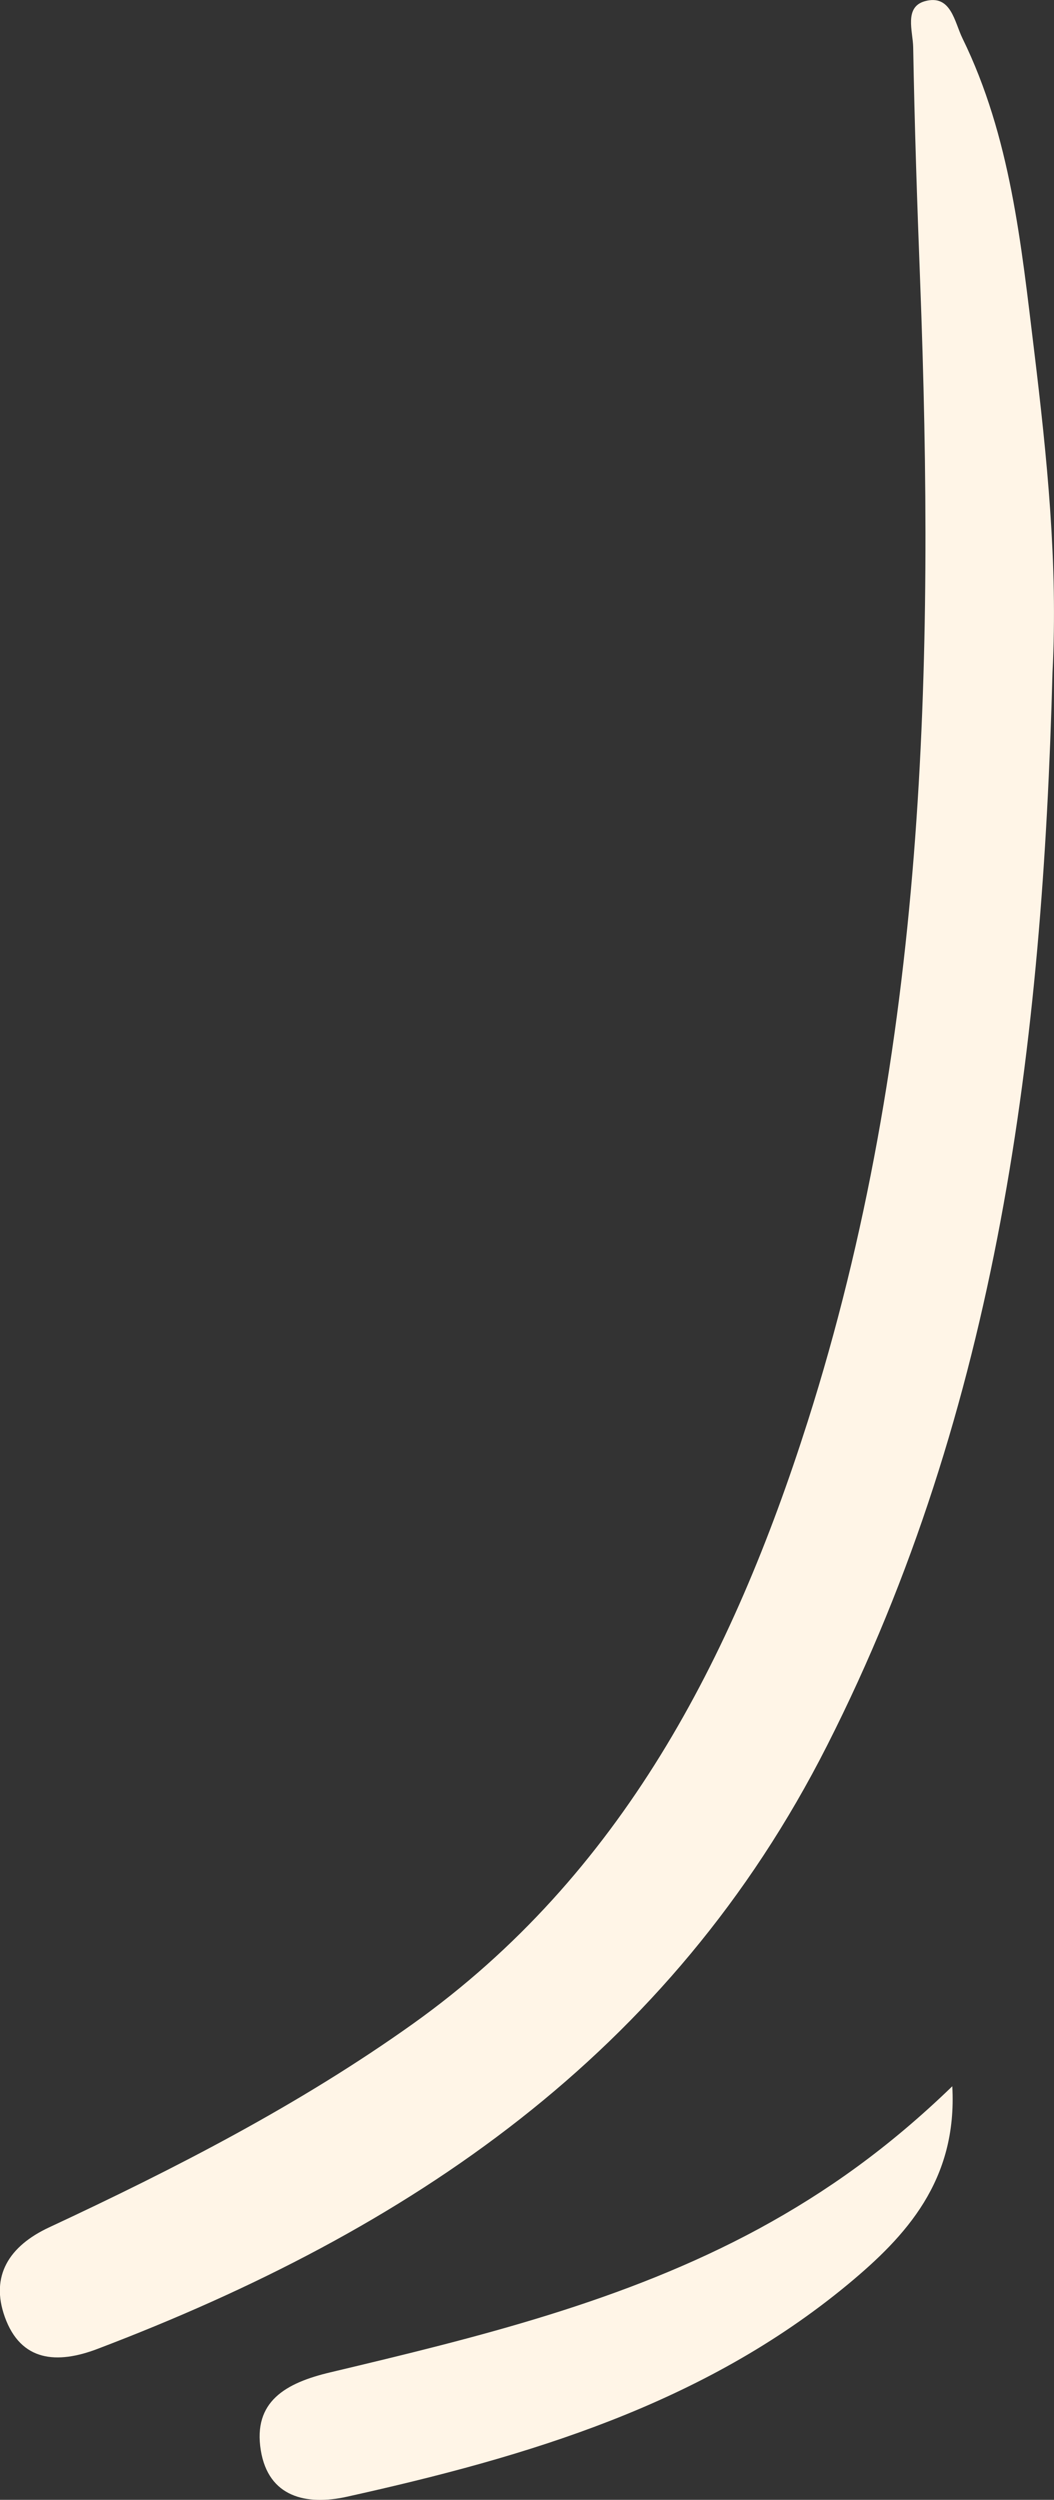 <svg width="70" height="166" viewBox="0 0 70 166" fill="none" xmlns="http://www.w3.org/2000/svg">
<rect x="0" y="0" width="70" height="166" fill="#333333" stroke="none"/>
<g clip-path="url(#clip0_160_799)">
<path d="M69.901 44.636C69.244 69.304 66.339 93.413 54.928 115.916C44.501 136.482 27.141 148.118 6.467 155.981C3.791 156.999 1.383 156.829 0.319 153.856C-0.656 151.131 0.607 149.146 3.263 147.908C11.65 143.996 19.888 139.765 27.429 134.387C41.288 124.498 48.65 110.088 53.644 94.391C61.504 69.693 62.081 44.187 61.106 18.571C60.907 13.422 60.738 8.283 60.648 3.133C60.628 2.076 60.031 0.469 61.424 0.08C63.165 -0.399 63.384 1.447 63.921 2.545C67.115 9.071 67.821 16.226 68.677 23.251C69.533 30.326 70.269 37.451 69.901 44.636Z" fill="#FFF5E7"/>
<path d="M63.245 138.538C63.593 144.795 60.16 148.497 56.34 151.67C46.69 159.673 35.02 163.136 23.061 165.79C20.335 166.399 17.828 165.82 17.321 162.717C16.794 159.464 18.982 158.236 21.927 157.538C31.697 155.213 41.457 152.838 50.401 147.998C54.898 145.553 59.026 142.619 63.245 138.538Z" fill="#FFF5E7"/>
</g>
<defs>
<clipPath id="clip0_160_799">
<rect width="70" height="166" fill="white"/>
</clipPath>
</defs>
</svg>
